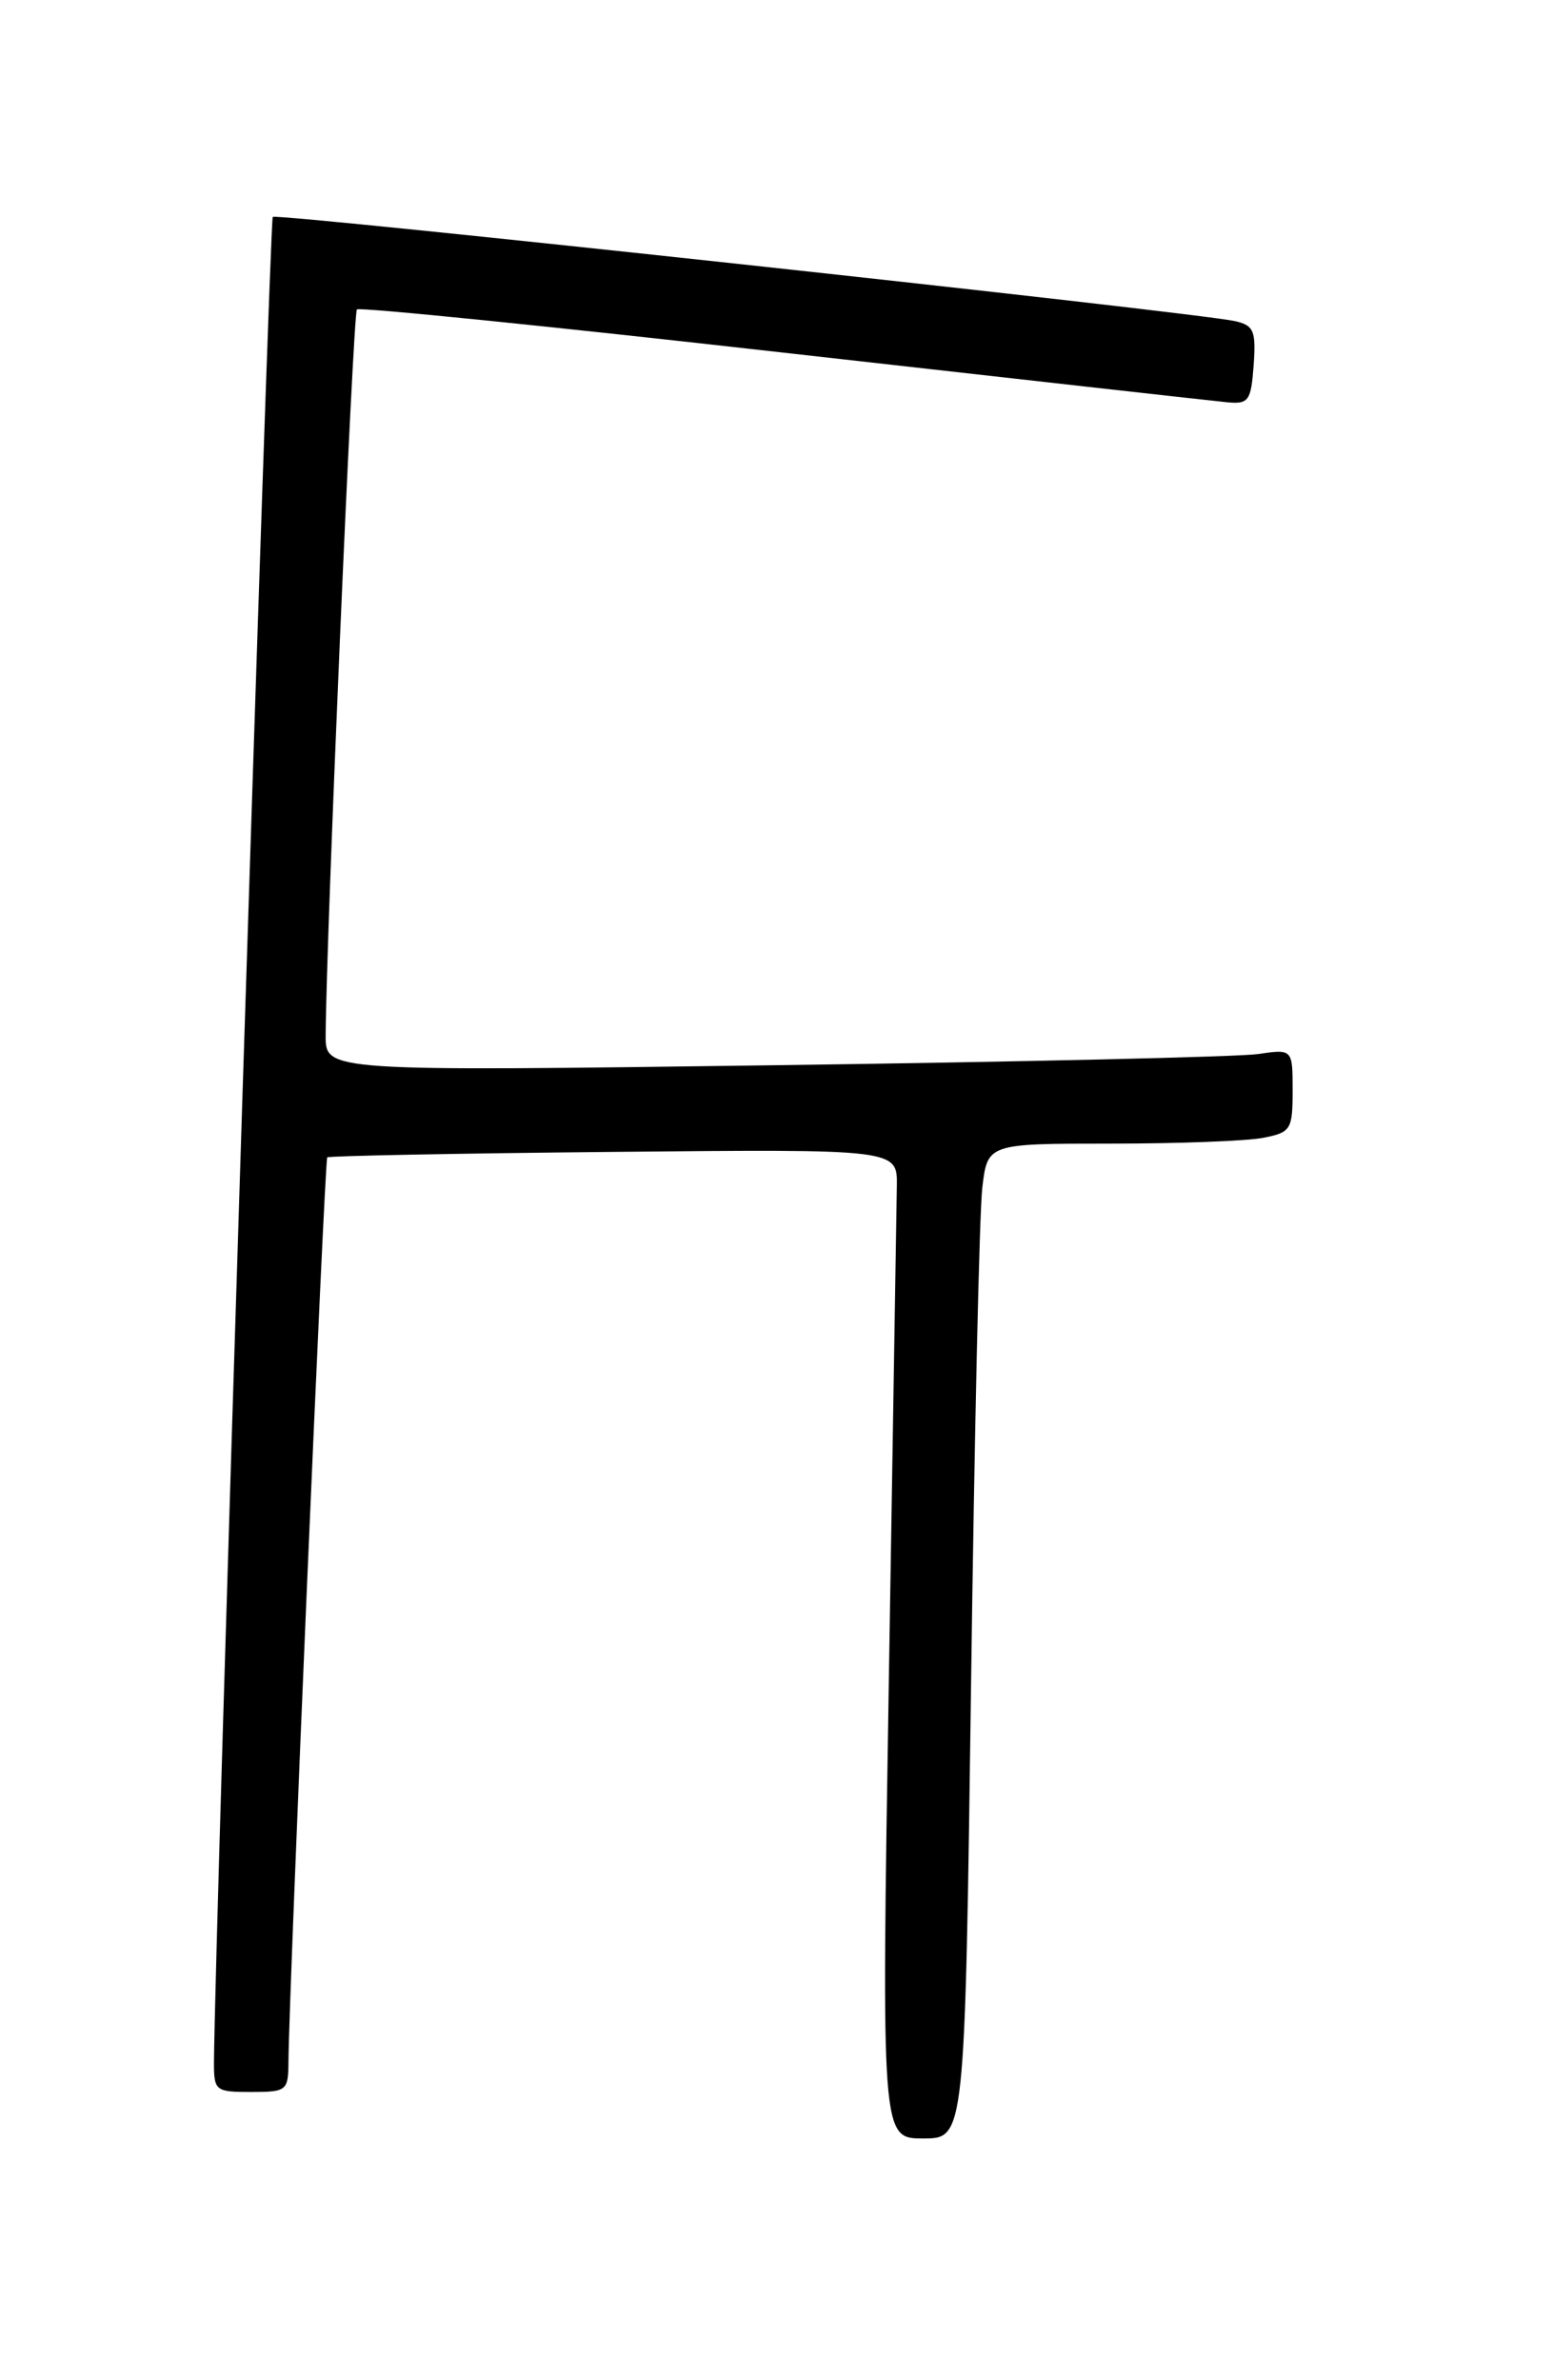 <?xml version="1.0" encoding="UTF-8" standalone="no"?>
<!DOCTYPE svg PUBLIC "-//W3C//DTD SVG 1.1//EN" "http://www.w3.org/Graphics/SVG/1.1/DTD/svg11.dtd" >
<svg xmlns="http://www.w3.org/2000/svg" xmlns:xlink="http://www.w3.org/1999/xlink" version="1.1" viewBox="0 0 167 256">
 <g >
 <path fill="currentColor"
d=" M 104.42 181.25 C 104.78 154.44 105.32 130.36 105.63 127.75 C 106.19 123.00 106.19 123.00 119.47 123.00 C 126.77 123.00 134.16 122.72 135.88 122.37 C 138.81 121.79 139.00 121.49 139.00 117.29 C 139.00 112.82 139.00 112.82 135.25 113.37 C 133.19 113.67 109.79 114.21 83.25 114.57 C 35.00 115.23 35.00 115.23 35.02 111.37 C 35.07 100.88 37.96 33.70 38.38 33.28 C 38.65 33.02 59.26 35.10 84.18 37.92 C 109.11 40.73 130.62 43.14 132.00 43.27 C 134.27 43.48 134.53 43.11 134.81 39.28 C 135.07 35.58 134.83 35.00 132.81 34.54 C 128.66 33.60 29.78 22.89 29.33 23.33 C 28.99 23.68 23.07 209.60 23.01 221.75 C 23.00 224.88 23.15 225.00 27.00 225.00 C 30.84 225.00 31.00 224.87 31.02 221.75 C 31.06 214.42 34.91 124.75 35.19 124.48 C 35.36 124.32 49.23 124.05 66.00 123.89 C 96.50 123.59 96.50 123.59 96.44 127.55 C 96.41 129.72 96.02 153.66 95.58 180.75 C 94.78 230.00 94.78 230.00 99.27 230.00 C 103.76 230.00 103.76 230.00 104.42 181.25 Z "/>
</g>
</svg>